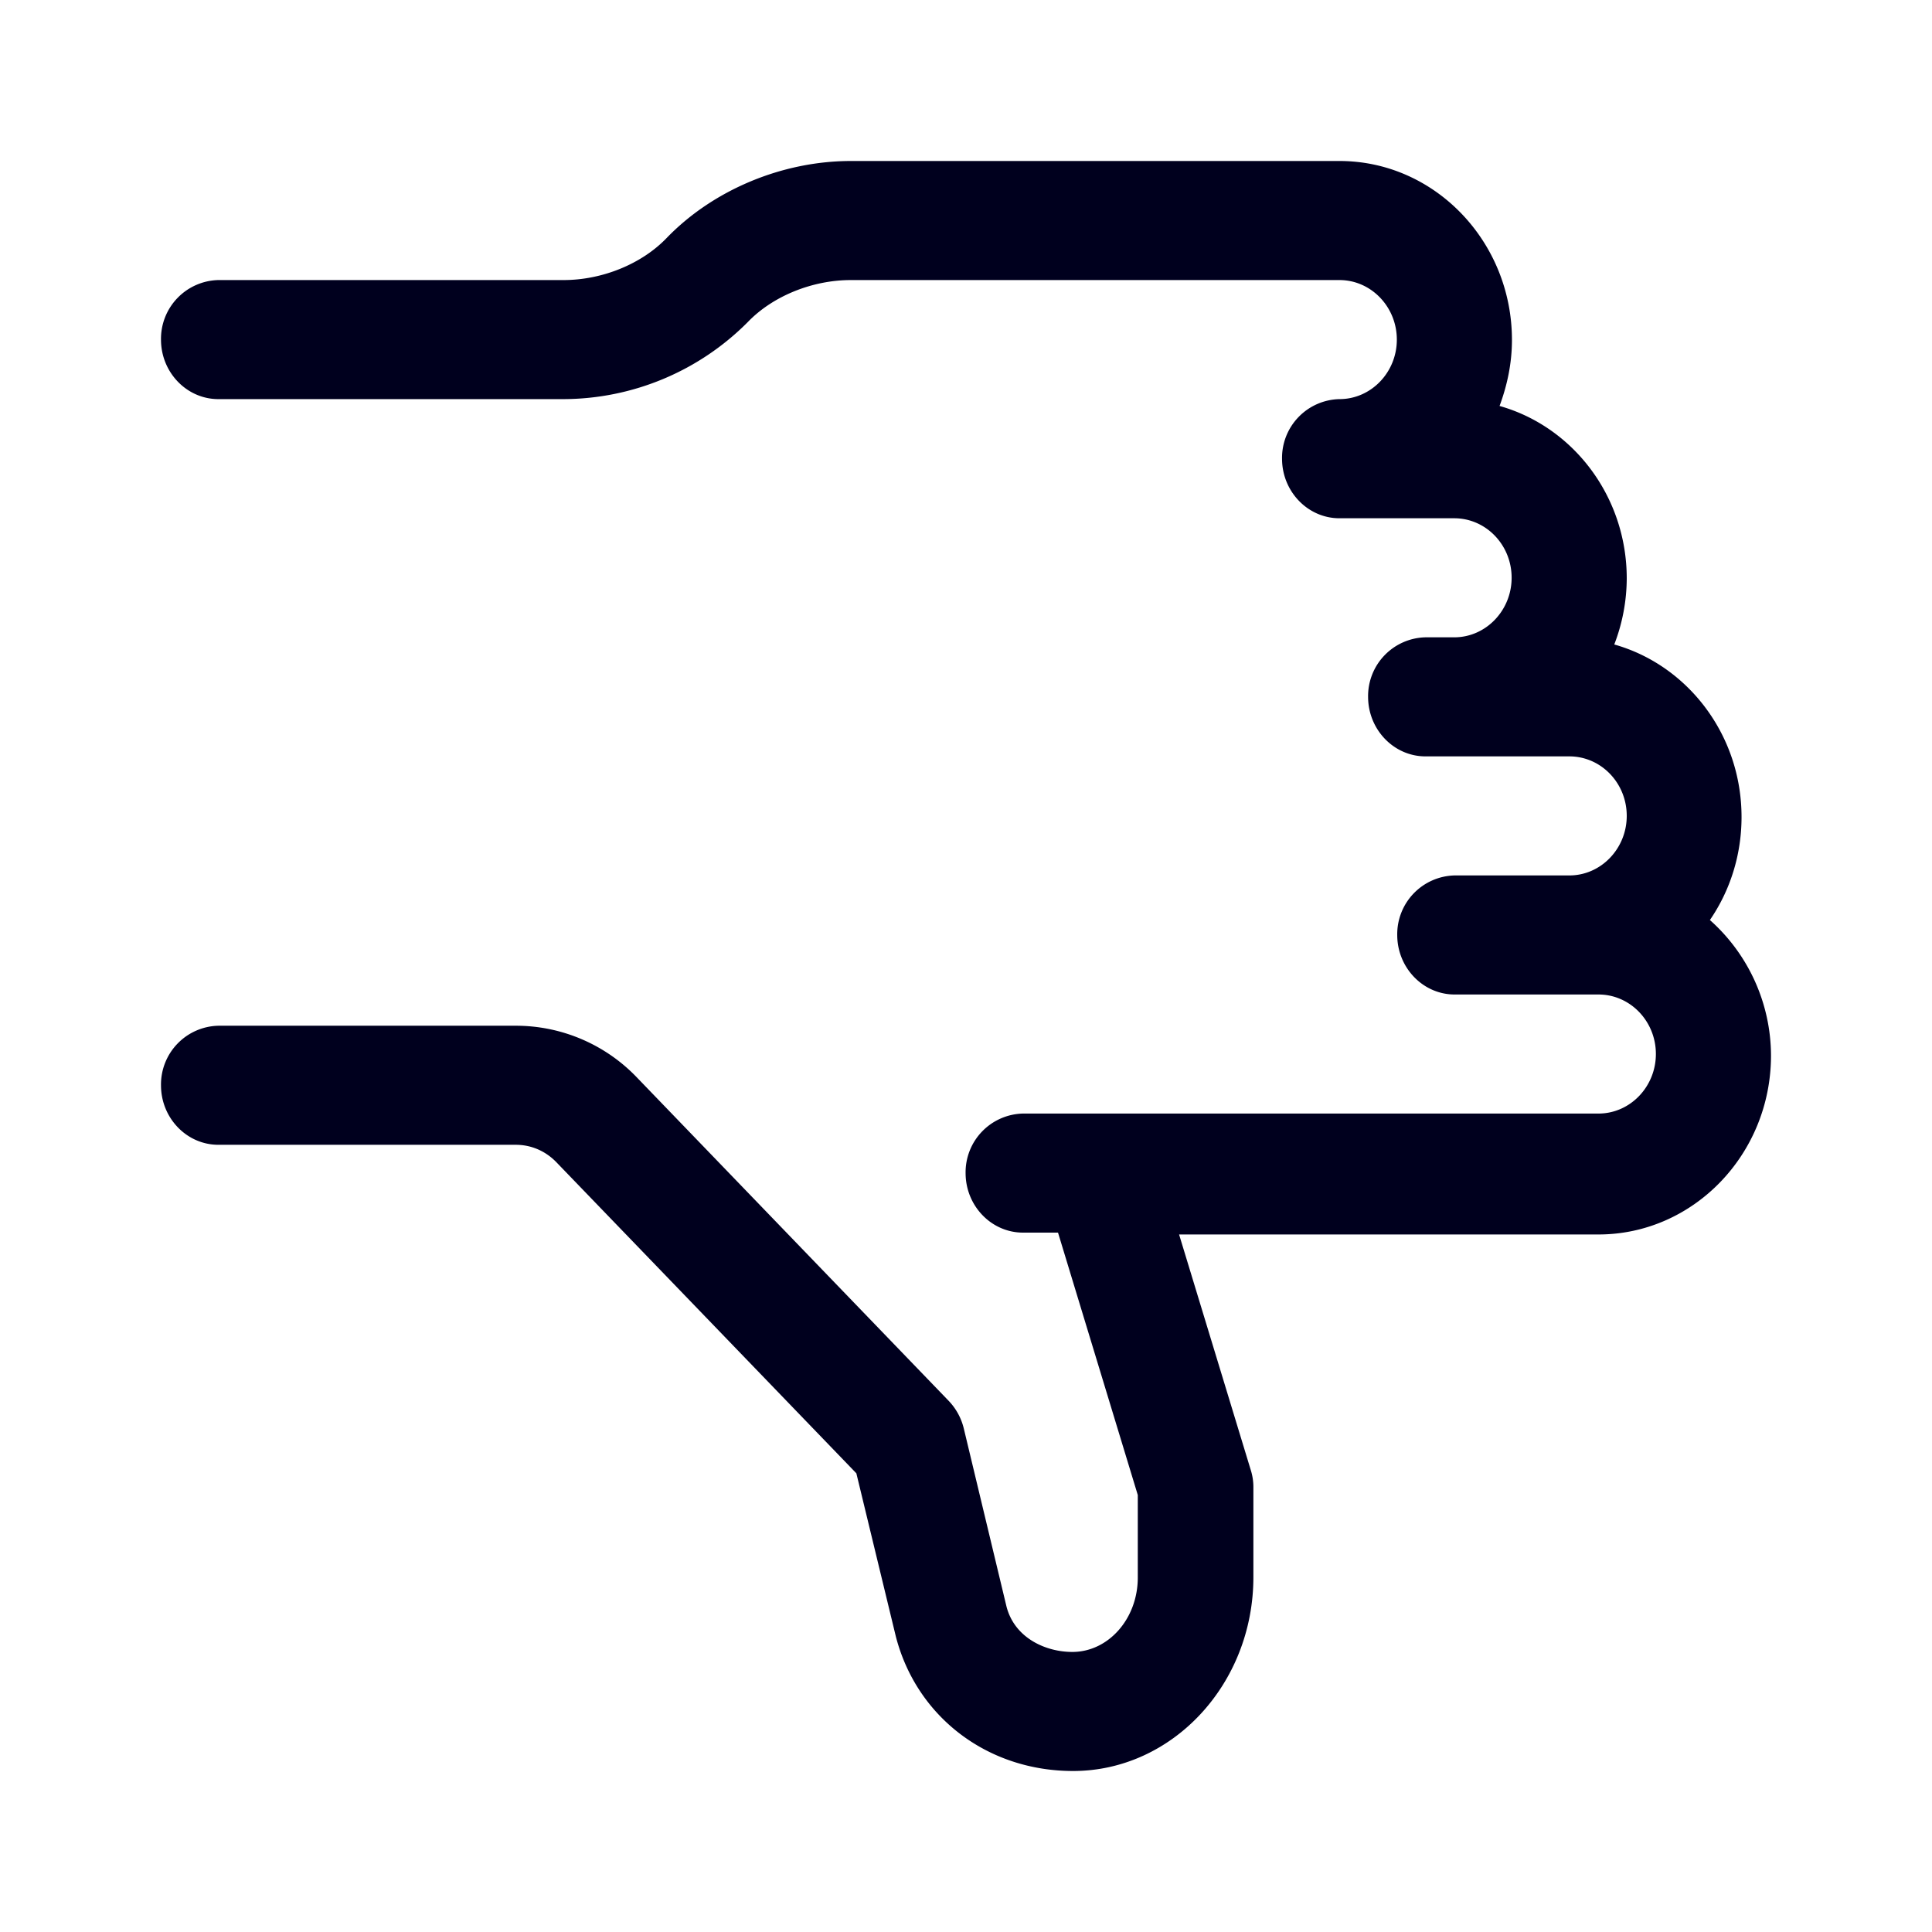 <svg xmlns="http://www.w3.org/2000/svg" width="24" height="24" fill="none"><path fill="#00001E" d="M21.241 11.429c.247-.36.393-.801.393-1.28 0-1.024-.672-1.887-1.581-2.143a2.3 2.3 0 0 0 .155-.82c0-1.024-.671-1.887-1.58-2.143.095-.256.154-.53.154-.82C18.782 3 17.822 2 16.64 2h-6.07c-.854 0-1.713.36-2.29.958-.31.322-.8.521-1.279.521H2.713a.73.73 0 0 0-.713.74c0 .407.32.739.713.739H7A3.24 3.24 0 0 0 9.29 4c.31-.322.8-.521 1.28-.521h6.069c.393 0 .713.332.713.74 0 .407-.32.739-.713.739a.73.73 0 0 0-.713.74c0 .407.32.74.713.74h1.426c.393 0 .713.33.713.739 0 .407-.32.74-.713.74h-.357a.73.73 0 0 0-.713.739c0 .407.32.74.713.74h1.787c.393 0 .713.33.713.739 0 .407-.32.74-.713.74H18.07a.73.73 0 0 0-.713.739c0 .407.32.74.713.74h1.787c.393 0 .713.331.713.739 0 .407-.32.74-.713.74h-7.149a.73.73 0 0 0-.713.739c0 .407.32.74.713.74h.435l.991 3.26v1.025c0 .512-.365.924-.813.924-.334 0-.718-.175-.818-.564l-.53-2.21a.75.75 0 0 0-.188-.345l-3.866-4.01a2.08 2.08 0 0 0-1.513-.65H2.713a.73.73 0 0 0-.713.74c0 .407.32.739.713.739h3.693c.192 0 .37.076.507.218l3.725 3.863.49 2.025C11.387 21.332 12.27 22 13.33 22c1.234 0 2.24-1.08 2.24-2.408v-1.11a.7.7 0 0 0-.033-.222l-.89-2.925h5.21c1.179 0 2.143-.996 2.143-2.223a2.26 2.26 0 0 0-.759-1.683"/></svg>